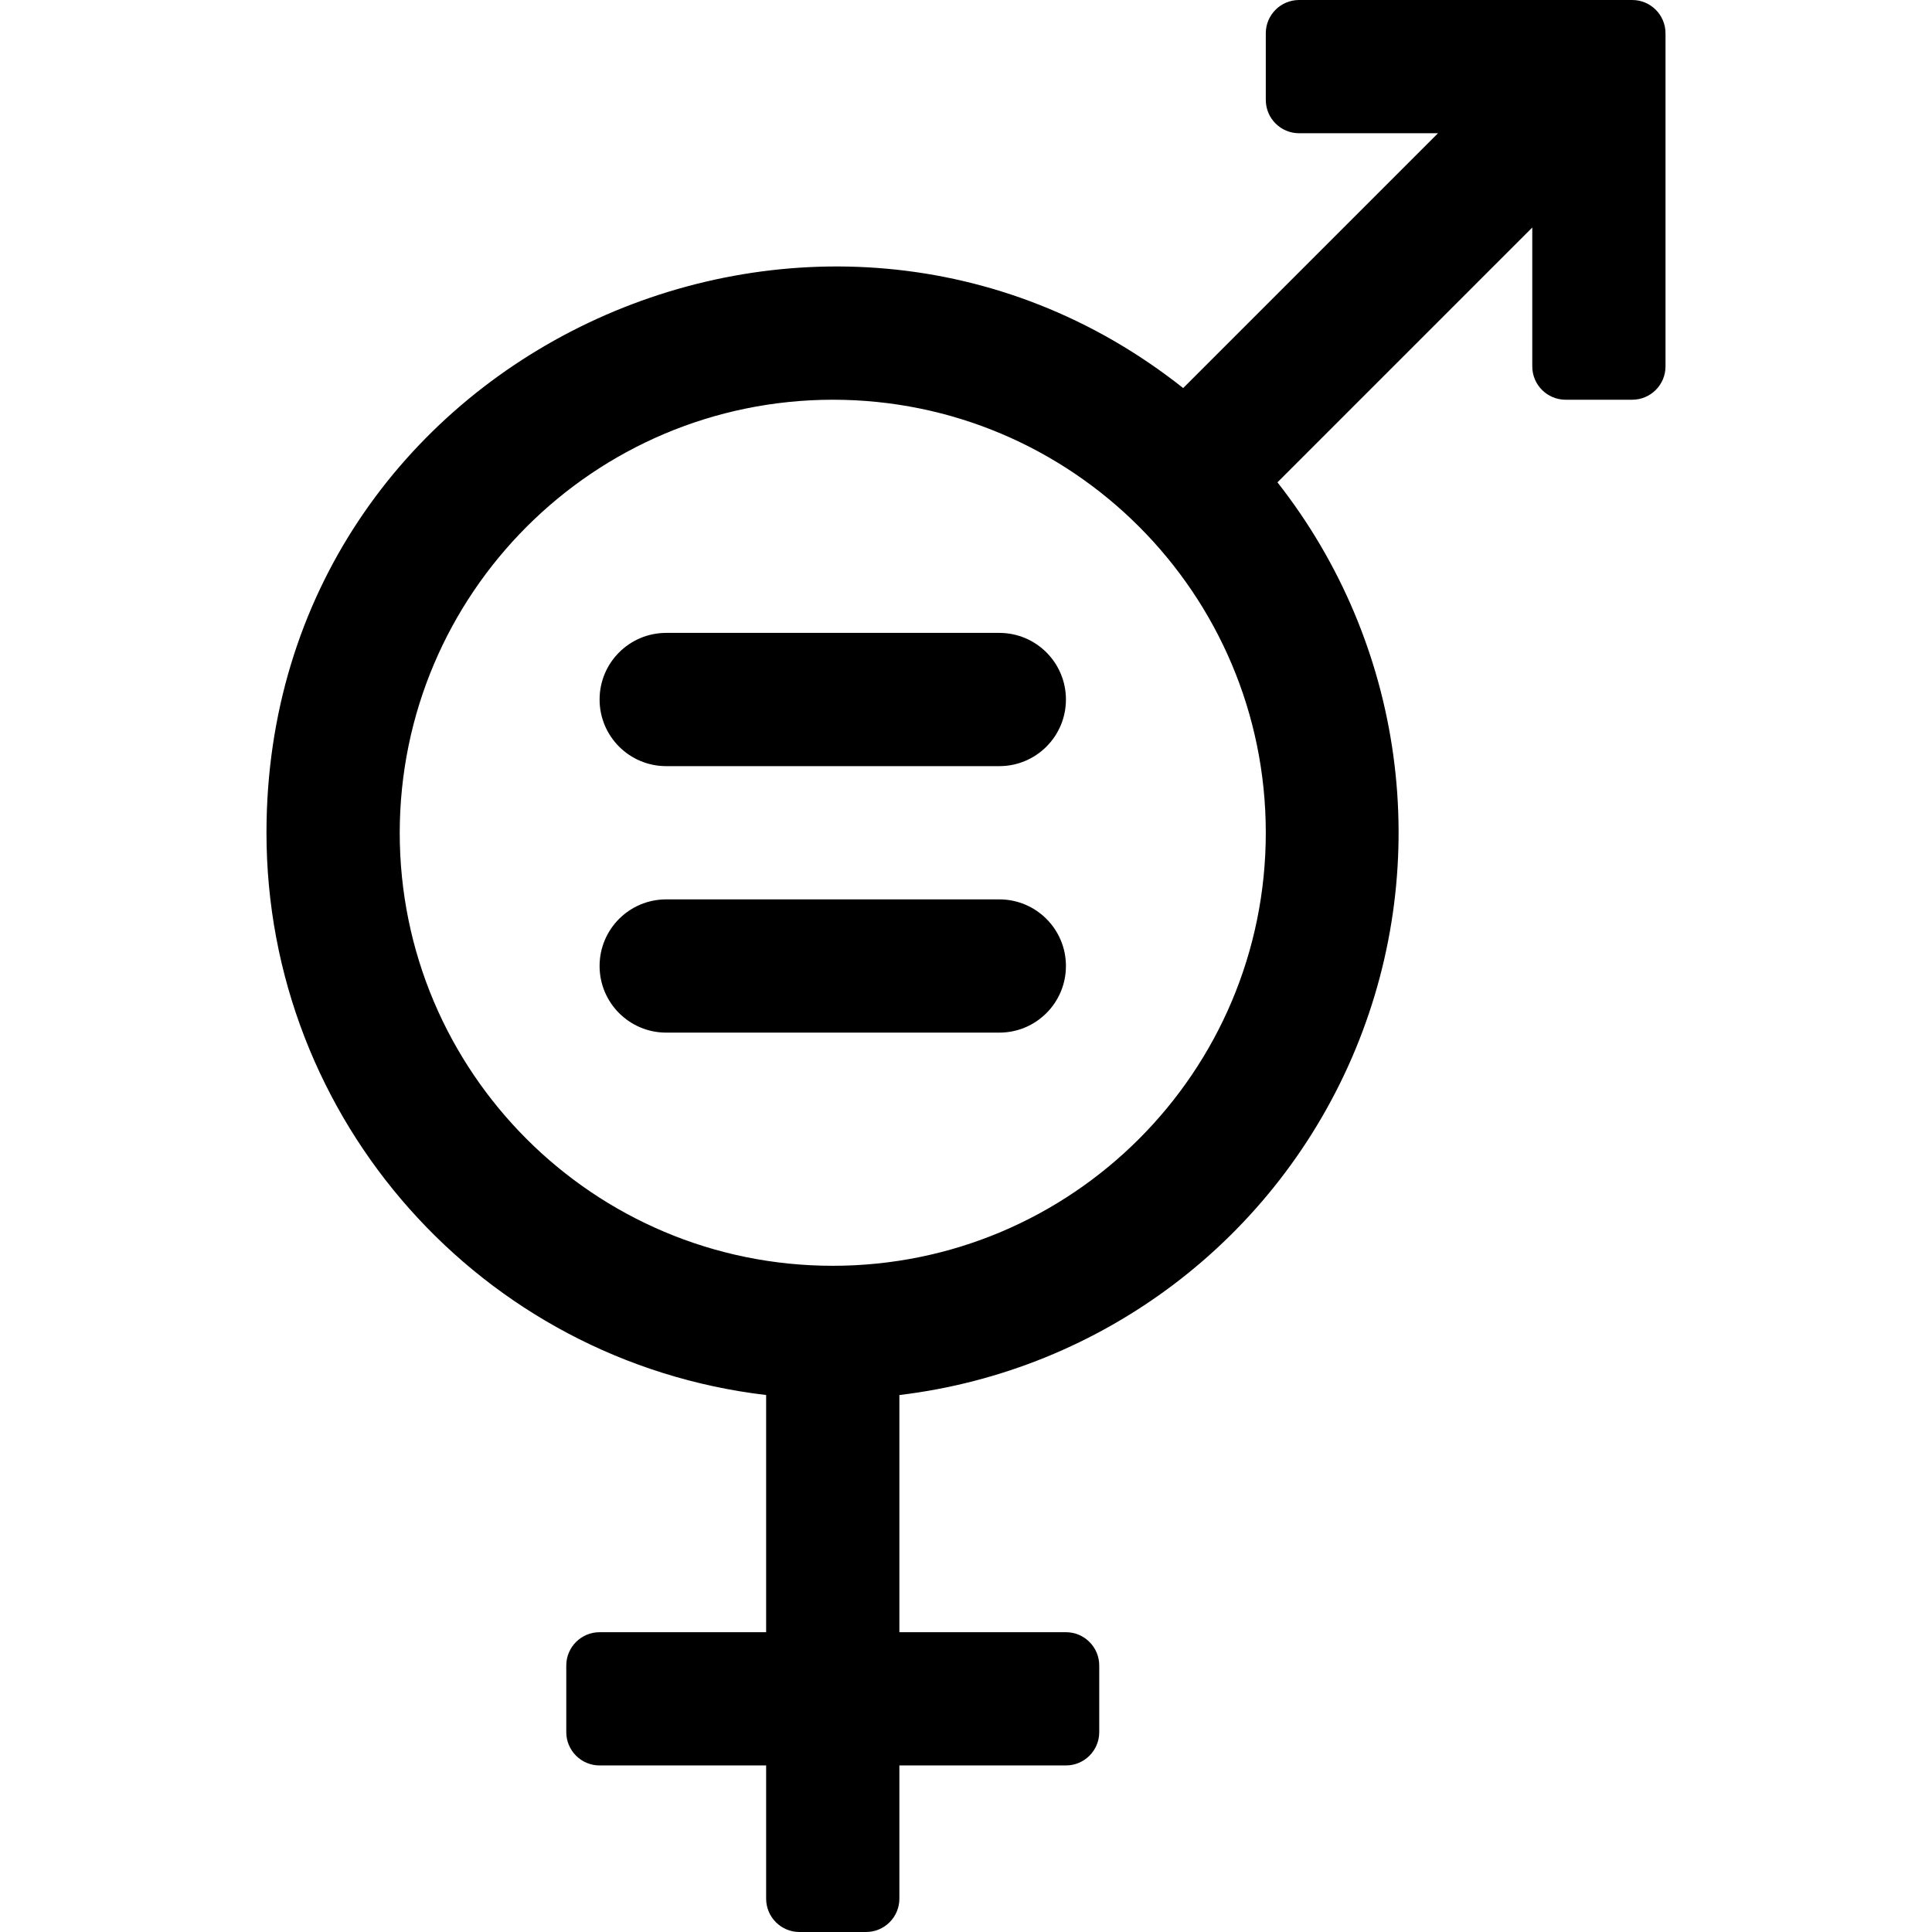 <svg height="512" viewBox="0 0 42 58" width="512" xmlns="http://www.w3.org/2000/svg"><g id="008---Gender-Equality-Symbol"><path id="Shape" d="m15 41.88v7.12h-5c-.552 0-1 .448-1 1v2c0 .552.448 1 1 1h5v4c0 .552.448 1 1 1h2c.552 0 1-.448 1-1v-4h5c.552 0 1-.448 1-1v-2c0-.552-.448-1-1-1h-5v-7.12c6.104-.731 11.339-4.699 13.692-10.379 2.353-5.68 1.457-12.188-2.342-17.021l7.65-7.65v4.17c0 .552.448 1 1 1h2c.552 0 1-.448 1-1v-10c0-.552-.448-1-1-1h-10c-.552 0-1 .448-1 1v2c0 .552.448 1 1 1h4.17l-7.65 7.65c-10.908-8.643-27.52-1.035-27.52 13.35.001 8.614 6.445 15.867 15 16.88zm2-29.88c7.18 0 13 5.82 13 13s-5.82 13-13 13c-7.18 0-13-5.82-13-13 .008-7.176 5.824-12.992 13-13z"/><path id="Shape" d="m12 31h10c1.105 0 2-.895 2-2s-.895-2-2-2h-10c-1.105 0-2 .895-2 2s.895 2 2 2z"/><path id="Shape" d="m12 23h10c1.105 0 2-.895 2-2s-.895-2-2-2h-10c-1.105 0-2 .895-2 2s.895 2 2 2z"/></g></svg>